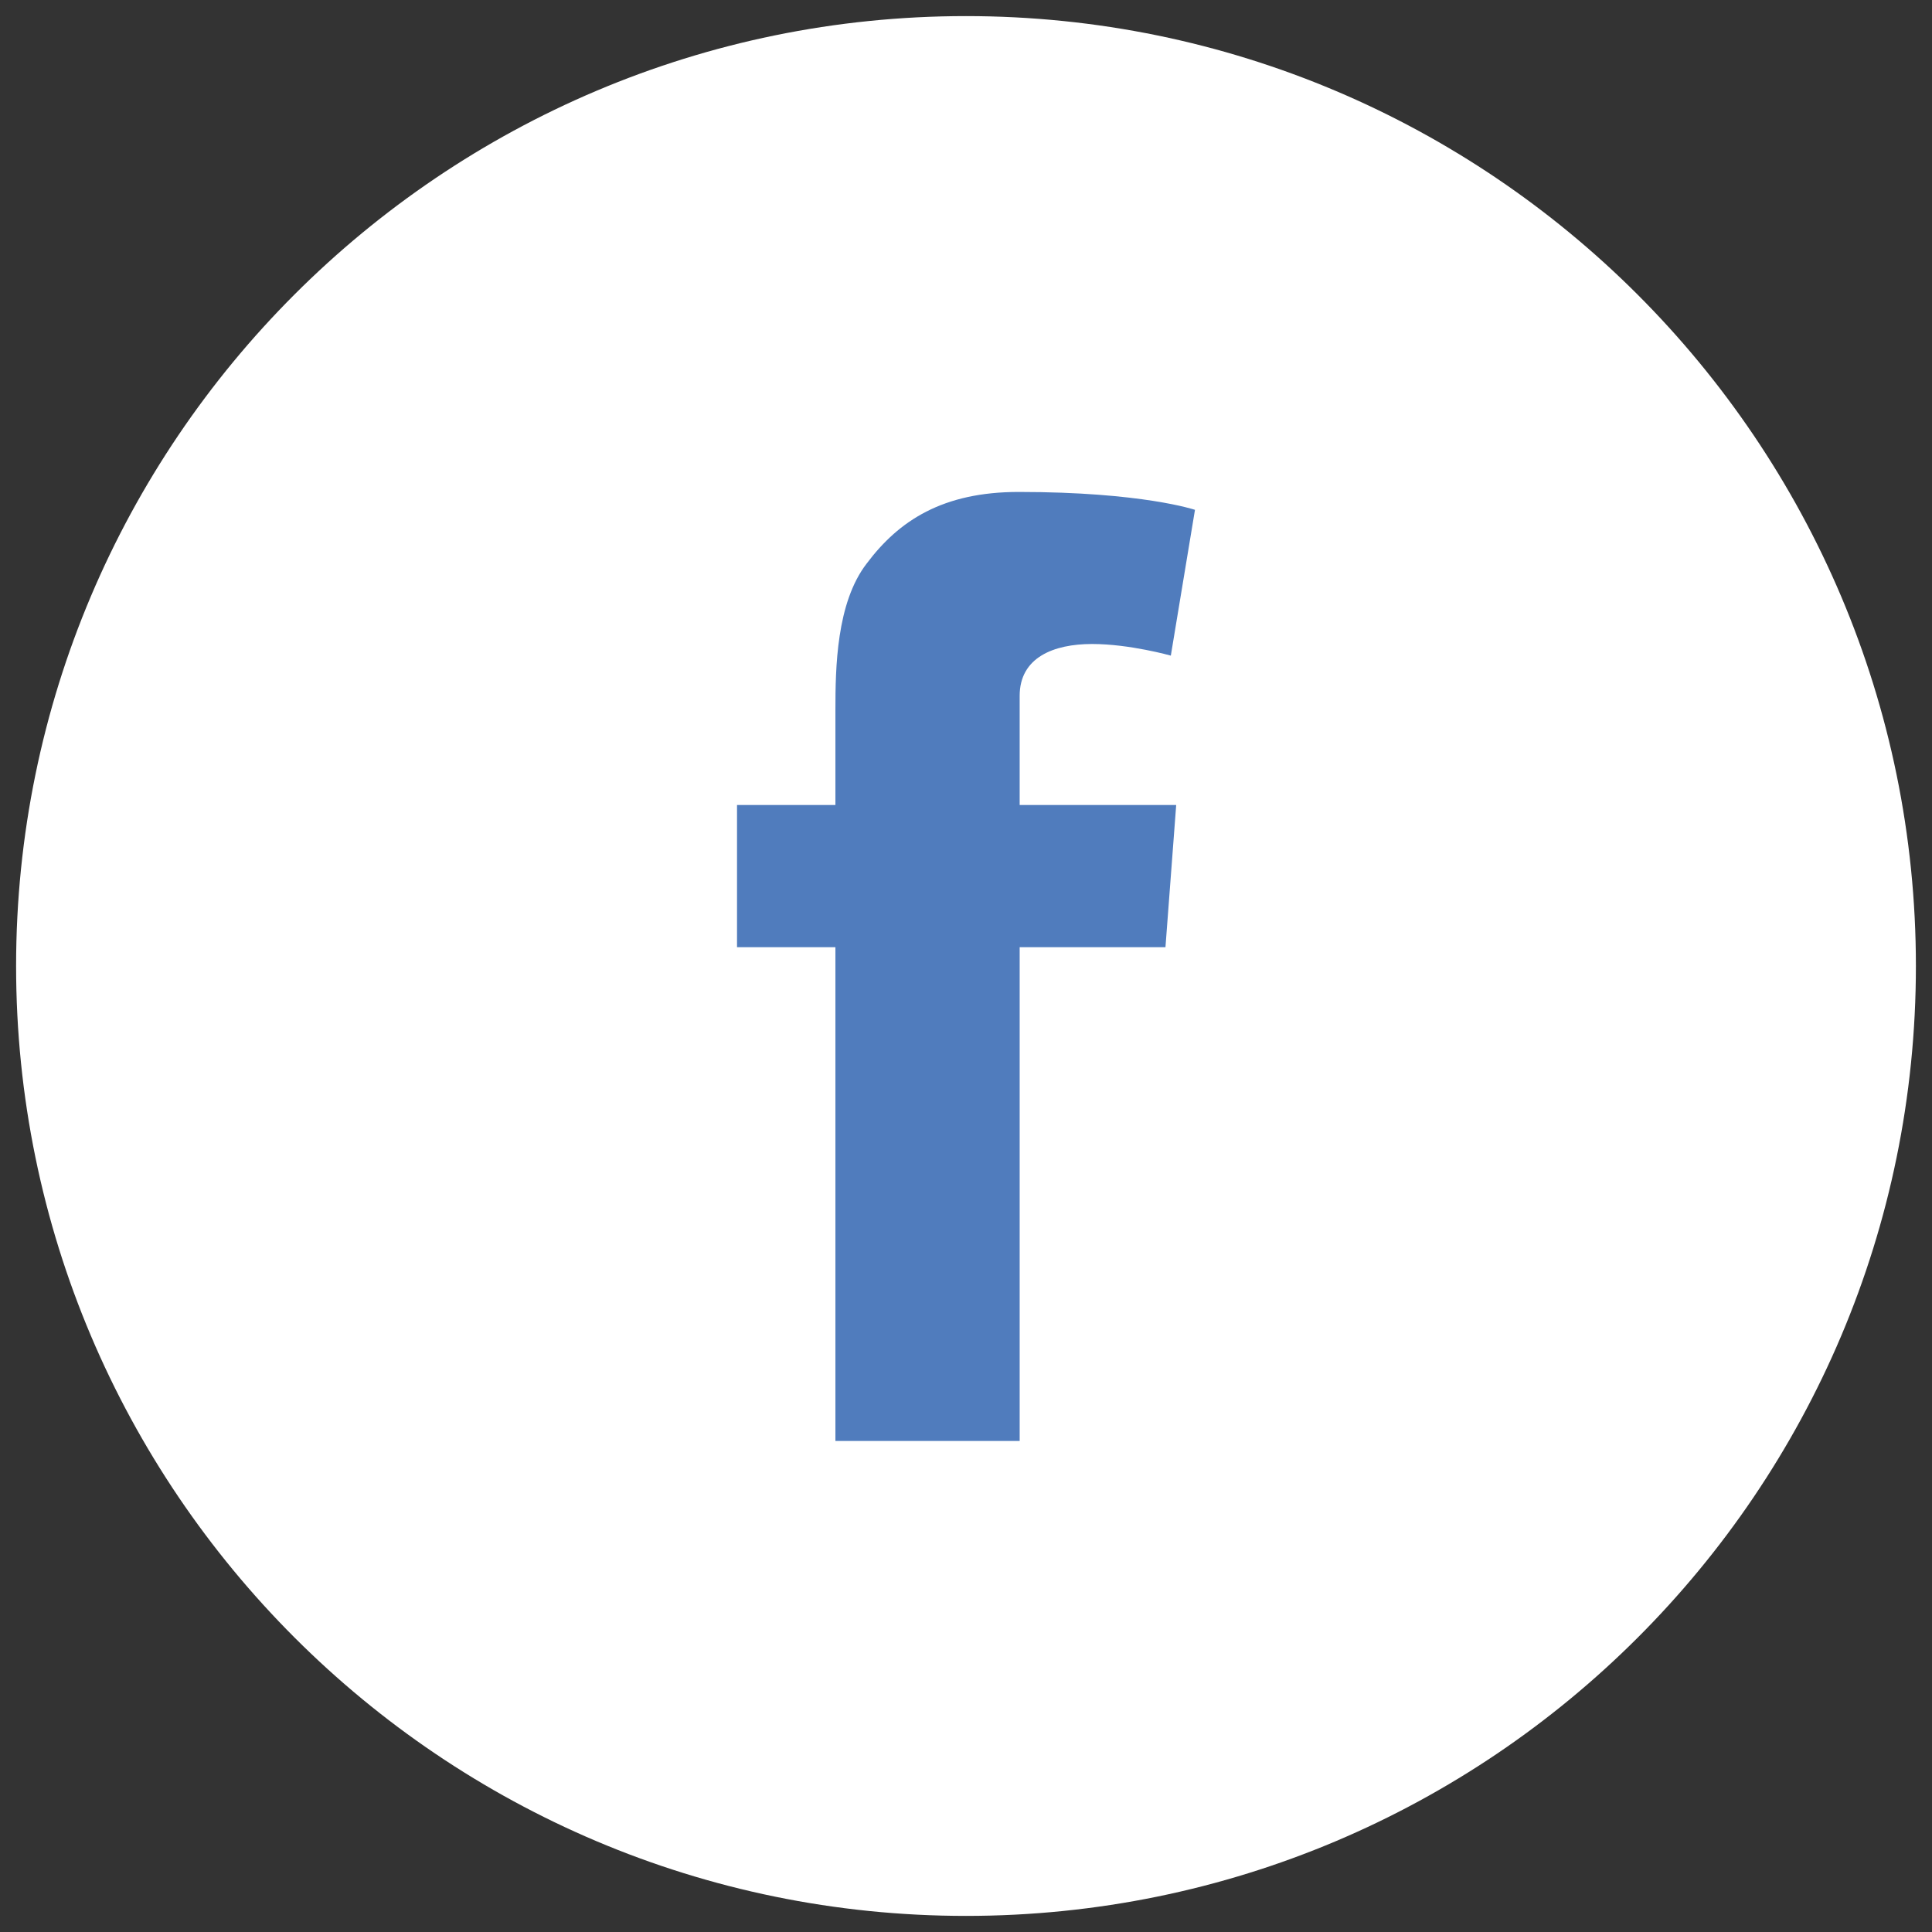 <?xml version="1.0" encoding="utf-8"?>
<!-- Generator: Adobe Illustrator 20.0.0, SVG Export Plug-In . SVG Version: 6.00 Build 0)  -->
<svg version="1.1" id="Layer_1" xmlns="http://www.w3.org/2000/svg" xmlns:xlink="http://www.w3.org/1999/xlink" x="0px" y="0px"
	 viewBox="0 0 216 216" style="enable-background:new 0 0 216 216;" xml:space="preserve">
<rect x="0" y="0" width="216" height="216" fill="#333333" stroke="none"/>
<style type="text/css">
	.st0{fill:#FFFFFF;}
	.st1{fill:#507CBD;}
</style>
<path class="st0" d="M108,214.2c58.6,0,106.2-47.5,106.2-106.2C214.2,49.4,166.6,1.8,108,1.8C49.4,1.8,1.8,49.4,1.8,108
	C1.8,166.6,49.4,214.2,108,214.2"/>
<path class="st1" d="M82.4,90h11V79.4c0-4.7,0.1-12,3.5-16.4c3.6-4.8,8.5-8,17-8c13.8,0,19.7,2,19.7,2l-2.7,16.3
	c0,0-4.6-1.3-8.8-1.3c-4.3,0-8.1,1.5-8.1,5.8V90h17.5l-1.2,15.9h-16.3v55.2H93.4v-55.2h-11V90z"/>
</svg>
